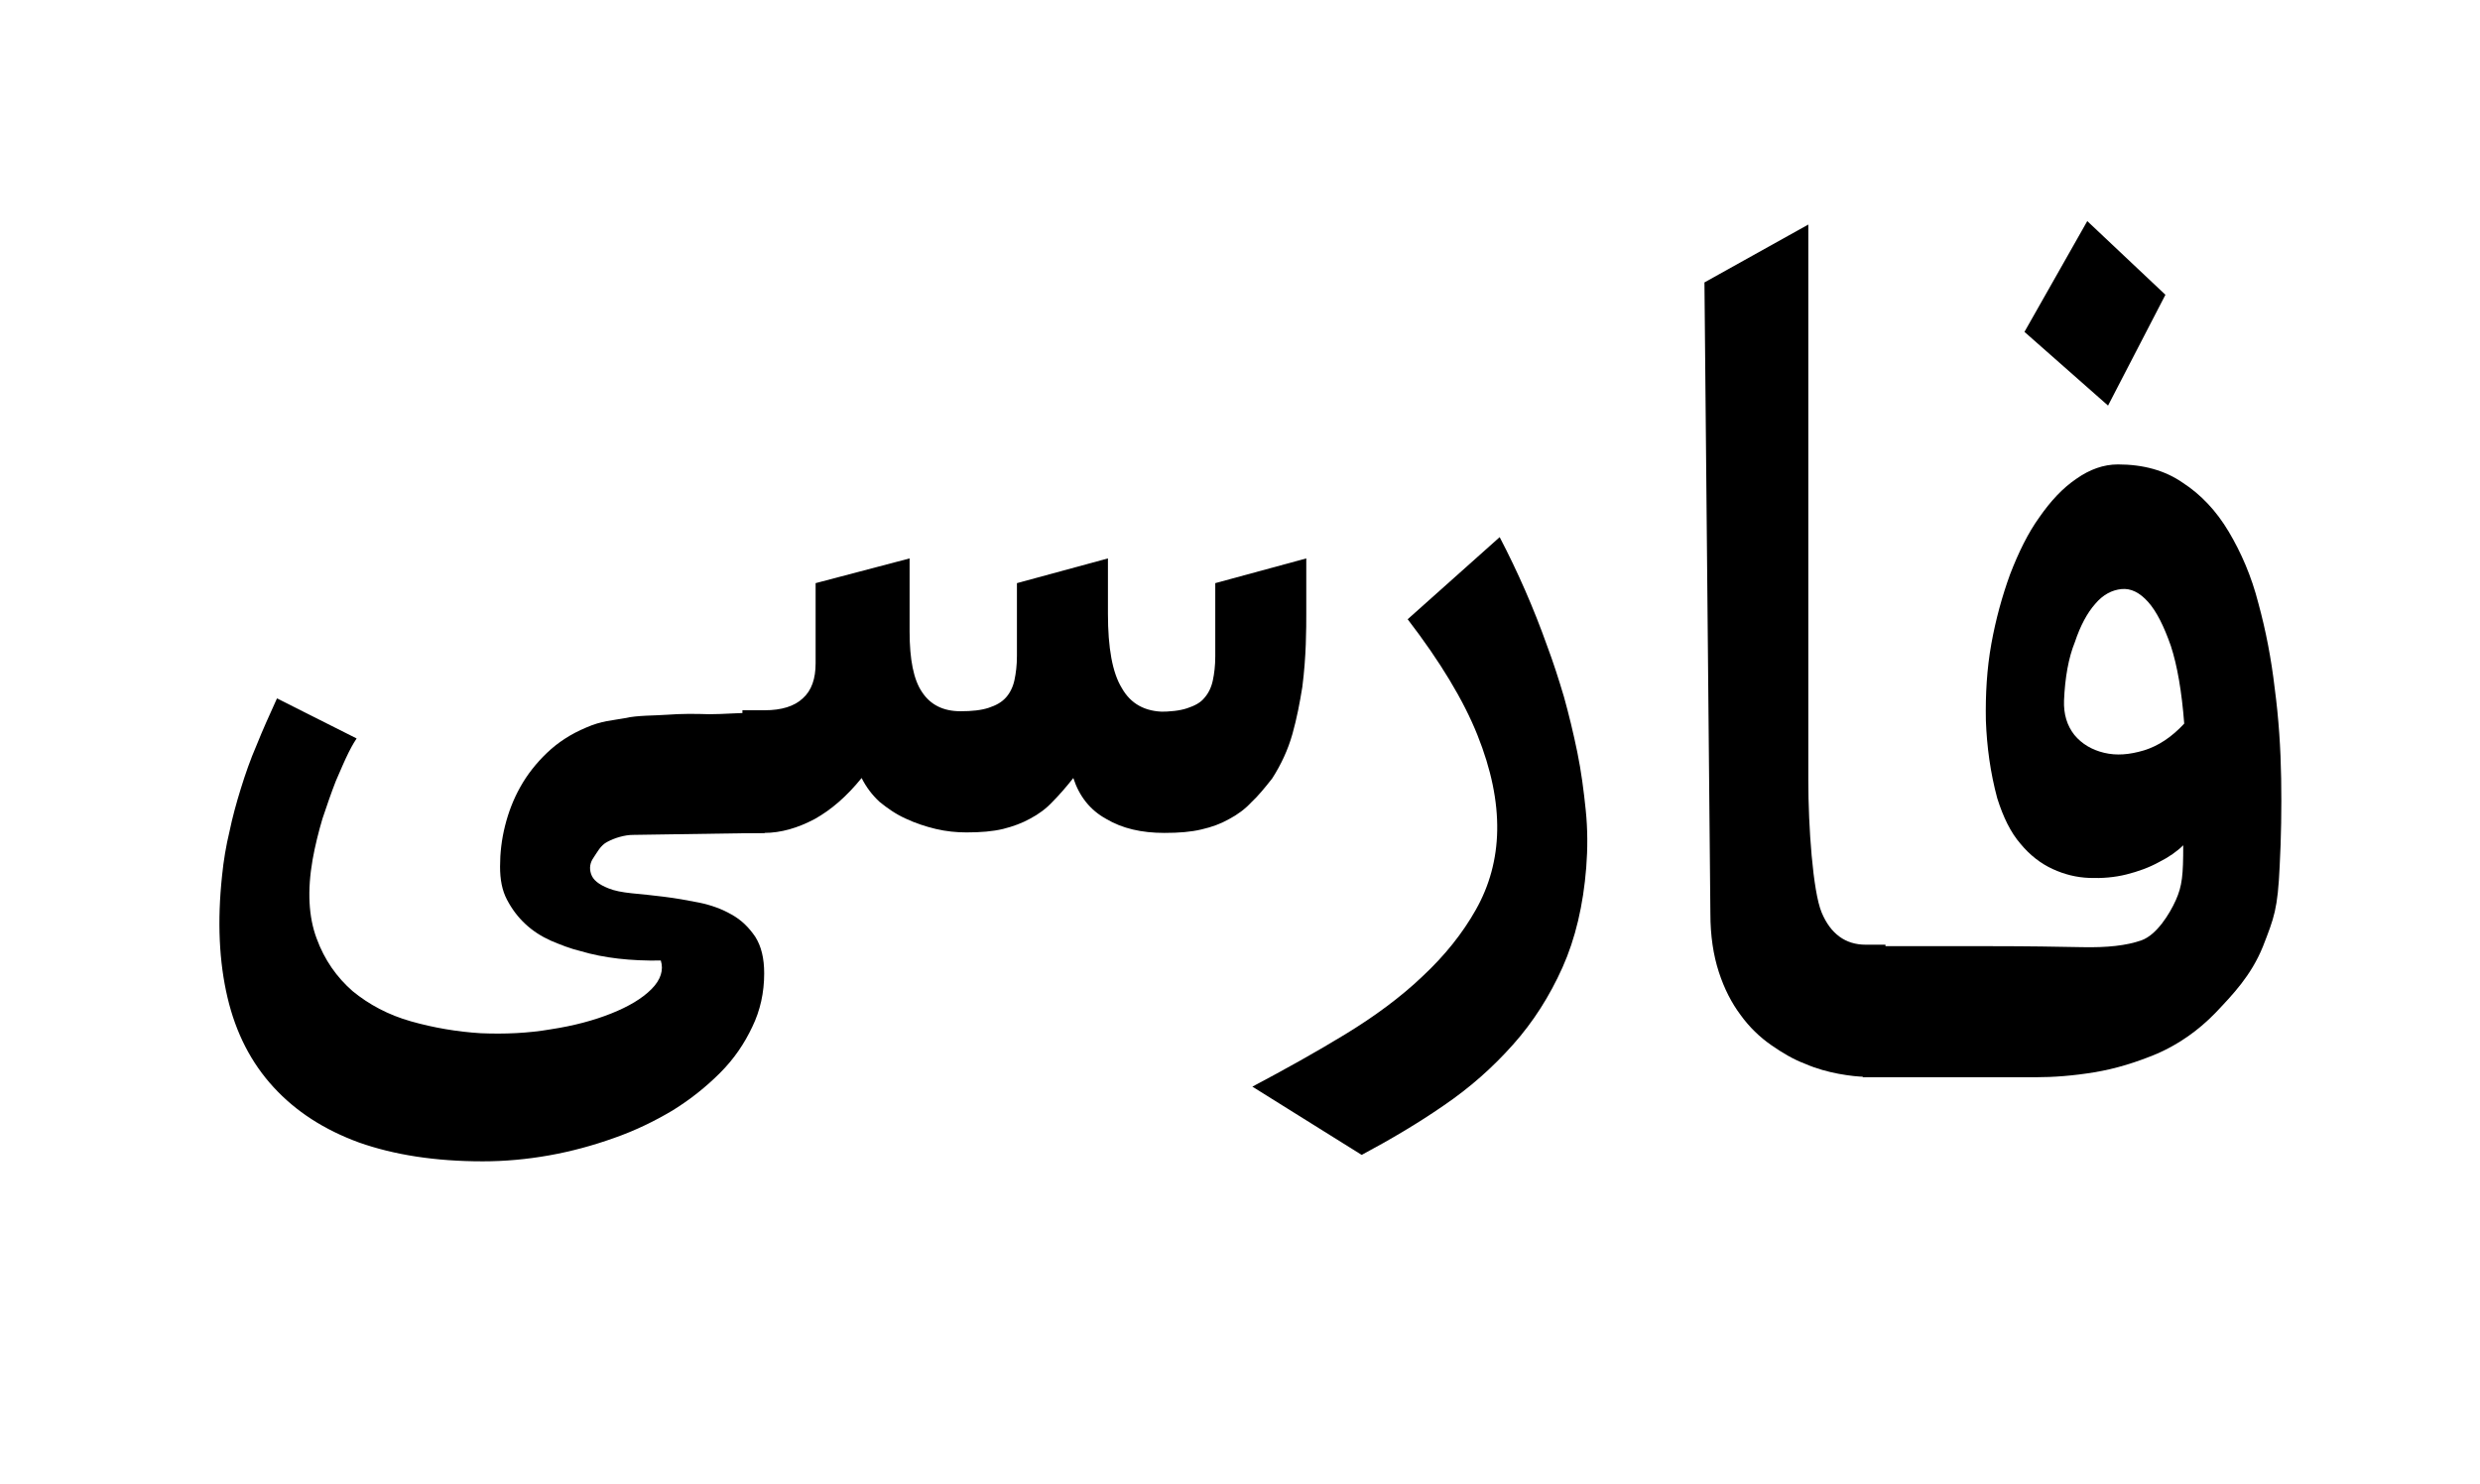 <?xml version="1.0" encoding="utf-8"?>
<!-- Generator: Adobe Illustrator 18.0.0, SVG Export Plug-In . SVG Version: 6.00 Build 0)  -->
<!DOCTYPE svg PUBLIC "-//W3C//DTD SVG 1.1//EN" "http://www.w3.org/Graphics/SVG/1.1/DTD/svg11.dtd">
<svg version="1.1" id="Layer_1" xmlns="http://www.w3.org/2000/svg" xmlns:xlink="http://www.w3.org/1999/xlink" x="0px" y="0px"
	 width="50.14px" height="30px" viewBox="774.45 -4.21 50.14 30" style="enable-background:new 774.45 -4.21 50.14 30;"
	 xml:space="preserve">
<style type="text/css">
	.st0{fill-rule:evenodd;clip-rule:evenodd;}
</style>
<path d="M789.91,12.63l-2.66,0.04c-0.17,0-0.37,0.06-0.52,0.14c-0.14,0.07-0.21,0.22-0.28,0.32c-0.07,0.1-0.09,0.21-0.05,0.33
	c0.04,0.12,0.15,0.21,0.35,0.29c0.12,0.05,0.28,0.08,0.47,0.1c0.2,0.02,0.42,0.04,0.65,0.07c0.24,0.03,0.47,0.07,0.72,0.12
	c0.24,0.05,0.46,0.13,0.65,0.24c0.2,0.11,0.35,0.26,0.48,0.45c0.12,0.19,0.18,0.43,0.18,0.74c0,0.39-0.08,0.75-0.24,1.08
	c-0.16,0.34-0.37,0.65-0.65,0.93c-0.28,0.28-0.59,0.53-0.96,0.76c-0.37,0.22-0.76,0.41-1.19,0.56c-0.42,0.15-0.86,0.27-1.31,0.35
	c-0.45,0.08-0.9,0.12-1.34,0.12c-0.96,0-1.79-0.13-2.5-0.38c-0.71-0.26-1.28-0.63-1.73-1.12c-0.45-0.49-0.76-1.09-0.93-1.81
	c-0.17-0.72-0.21-1.54-0.11-2.47c0.03-0.3,0.08-0.6,0.15-0.89c0.06-0.29,0.14-0.58,0.23-0.87c0.09-0.29,0.19-0.58,0.32-0.88
	c0.12-0.3,0.26-0.61,0.41-0.94l1.61,0.81c-0.02,0.03-0.08,0.12-0.16,0.28c-0.08,0.16-0.16,0.35-0.26,0.58
	c-0.09,0.23-0.18,0.49-0.27,0.76c-0.08,0.27-0.15,0.55-0.2,0.83c-0.11,0.63-0.08,1.16,0.08,1.59c0.16,0.44,0.41,0.79,0.73,1.07
	c0.33,0.27,0.72,0.48,1.18,0.61c0.46,0.13,0.93,0.21,1.41,0.24c0.48,0.02,0.96,0,1.42-0.08c0.46-0.07,0.87-0.18,1.22-0.32
	c0.35-0.14,0.62-0.3,0.81-0.49c0.19-0.19,0.25-0.39,0.19-0.58c-0.61,0.01-1.15-0.05-1.62-0.19c-0.21-0.05-0.41-0.13-0.6-0.21
	c-0.2-0.09-0.37-0.2-0.52-0.34c-0.15-0.14-0.27-0.3-0.37-0.49c-0.1-0.19-0.14-0.41-0.14-0.67c0-0.27,0.03-0.54,0.1-0.82
	c0.07-0.28,0.17-0.54,0.31-0.79c0.14-0.25,0.32-0.48,0.54-0.69c0.22-0.21,0.48-0.38,0.79-0.51c0.32-0.14,0.52-0.14,0.78-0.19
	c0.26-0.06,0.61-0.05,0.87-0.07c0.26-0.02,0.54-0.02,0.84-0.01c0.3,0,0.59-0.03,0.98-0.03l0.14-0.02V12.63z"/>
<path d="M789.47,10.15h0.44c0.34,0,0.6-0.08,0.77-0.24c0.18-0.16,0.26-0.4,0.26-0.71V7.58l1.9-0.5v1.48c0,0.56,0.08,0.97,0.25,1.22
	c0.17,0.26,0.43,0.39,0.78,0.39c0.23,0,0.42-0.02,0.57-0.07c0.15-0.05,0.26-0.11,0.35-0.21c0.08-0.09,0.14-0.21,0.17-0.35
	c0.03-0.14,0.05-0.3,0.05-0.49V7.58l1.84-0.5V8.2c0,0.69,0.09,1.19,0.28,1.5c0.18,0.32,0.47,0.48,0.87,0.48h-0.12
	c0.23,0,0.42-0.02,0.57-0.07c0.15-0.05,0.27-0.11,0.35-0.21c0.08-0.09,0.14-0.21,0.17-0.35c0.03-0.14,0.05-0.3,0.05-0.49V7.58
	l1.84-0.5V8.2c0,0.15,0,0.35-0.01,0.62c-0.01,0.26-0.03,0.55-0.07,0.86c-0.05,0.31-0.11,0.63-0.2,0.95
	c-0.09,0.32-0.23,0.62-0.41,0.9c-0.15,0.19-0.28,0.35-0.42,0.48c-0.13,0.14-0.28,0.25-0.45,0.34c-0.16,0.09-0.34,0.16-0.56,0.21
	c-0.21,0.05-0.45,0.07-0.75,0.07c-0.46,0-0.85-0.09-1.17-0.28c-0.33-0.18-0.55-0.46-0.67-0.83c-0.15,0.19-0.29,0.35-0.42,0.48
	c-0.13,0.14-0.28,0.25-0.45,0.34c-0.16,0.09-0.35,0.16-0.55,0.21c-0.21,0.05-0.45,0.07-0.74,0.07c-0.2,0-0.41-0.02-0.62-0.07
	c-0.21-0.05-0.42-0.12-0.61-0.21c-0.2-0.09-0.37-0.21-0.53-0.34c-0.15-0.14-0.27-0.3-0.36-0.48c-0.3,0.37-0.61,0.64-0.95,0.83
	c-0.34,0.18-0.68,0.28-1.02,0.28h-0.44V10.15z"/>
<path d="M804.77,6.65c0.37,0.71,0.69,1.44,0.96,2.2c0.12,0.32,0.23,0.66,0.34,1.03c0.1,0.36,0.19,0.73,0.27,1.12
	c0.08,0.39,0.13,0.78,0.17,1.17c0.04,0.39,0.04,0.78,0.01,1.16c-0.06,0.76-0.22,1.44-0.48,2.02c-0.26,0.58-0.59,1.1-1,1.56
	c-0.41,0.46-0.87,0.87-1.4,1.23c-0.52,0.36-1.08,0.69-1.66,1l-2.21-1.38c0.66-0.35,1.29-0.7,1.88-1.06
	c0.59-0.36,1.12-0.75,1.56-1.17c0.45-0.42,0.81-0.87,1.08-1.35c0.27-0.48,0.42-1.01,0.43-1.6c0.01-0.59-0.12-1.23-0.4-1.93
	c-0.28-0.7-0.75-1.48-1.41-2.34L804.77,6.65z"/>
<path d="M812.17,17.56c-0.15,0-0.33-0.02-0.55-0.06c-0.21-0.04-0.44-0.1-0.67-0.2c-0.24-0.09-0.46-0.22-0.69-0.38
	c-0.23-0.16-0.44-0.36-0.62-0.61c-0.18-0.24-0.33-0.53-0.44-0.87c-0.11-0.34-0.17-0.73-0.17-1.18l-0.12-12.76l2.1-1.17v11.24
	c0,0.92,0.09,2.24,0.27,2.67c0.18,0.43,0.48,0.65,0.89,0.65h0.4v2.66H812.17z"/>
<path d="M812.11,17.55v-2.63h2.6c0.73,0,1.35,0.01,1.84,0.02c0.5,0.01,0.89-0.03,1.2-0.14c0.3-0.11,0.56-0.52,0.69-0.81
	c0.13-0.29,0.15-0.51,0.15-1.11c-0.12,0.12-0.29,0.24-0.49,0.34c-0.2,0.11-0.42,0.19-0.66,0.25c-0.24,0.06-0.49,0.08-0.75,0.07
	c-0.26-0.01-0.5-0.07-0.74-0.18c-0.24-0.11-0.46-0.28-0.65-0.51c-0.2-0.23-0.35-0.54-0.47-0.92c-0.14-0.52-0.21-1.04-0.23-1.57
	c-0.01-0.53,0.02-1.05,0.11-1.55c0.09-0.5,0.22-0.97,0.38-1.41c0.17-0.44,0.36-0.83,0.59-1.15c0.23-0.33,0.47-0.59,0.75-0.78
	c0.27-0.19,0.55-0.29,0.84-0.29c0.51,0,0.95,0.12,1.31,0.37c0.37,0.24,0.68,0.57,0.93,0.99c0.25,0.42,0.46,0.9,0.6,1.45
	c0.15,0.55,0.26,1.12,0.33,1.72c0.08,0.6,0.12,1.21,0.13,1.82c0.01,0.61,0,1.2-0.03,1.77c-0.04,0.87-0.11,1.04-0.34,1.63
	c-0.24,0.59-0.61,0.97-0.96,1.34c-0.35,0.36-0.74,0.63-1.17,0.82c-0.43,0.18-0.85,0.31-1.28,0.38c-0.42,0.07-0.82,0.1-1.19,0.1
	h-0.91H812.11z M818.23,1.75l-1.16,2.24l-1.69-1.49l1.27-2.24L818.23,1.75z M816.18,9.95c-0.01,0.28,0.06,0.51,0.21,0.7
	c0.15,0.18,0.35,0.3,0.6,0.36c0.25,0.06,0.51,0.04,0.81-0.05c0.29-0.09,0.56-0.27,0.81-0.54c-0.05-0.65-0.14-1.17-0.27-1.57
	c-0.14-0.4-0.29-0.7-0.46-0.89c-0.17-0.19-0.35-0.28-0.54-0.26c-0.19,0.02-0.37,0.11-0.53,0.3c-0.16,0.18-0.3,0.44-0.41,0.77
	C816.27,9.09,816.2,9.49,816.18,9.95"/>
</svg>
